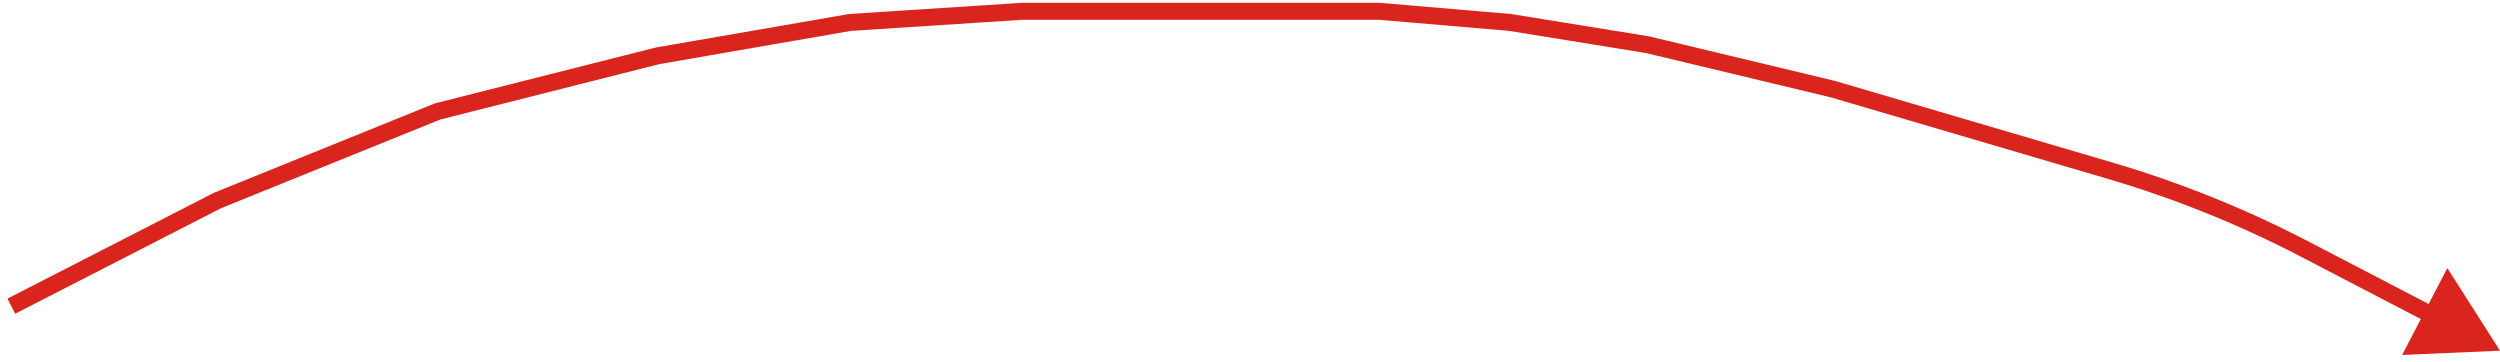 <svg width="221" height="32" viewBox="0 0 221 32" fill="none" xmlns="http://www.w3.org/2000/svg">
<path d="M19.232 17.721L18.951 17.026L18.92 17.039L18.89 17.054L19.232 17.721ZM38.68 9.852L38.496 9.125L38.446 9.138L38.398 9.157L38.68 9.852ZM58.127 4.934L57.999 4.195L57.971 4.2L57.943 4.207L58.127 4.934ZM75.144 1.984L75.095 1.235L75.055 1.238L75.016 1.245L75.144 1.984ZM90.337 1V0.25H90.313L90.289 0.252L90.337 1ZM121.939 1L122.003 0.253L121.971 0.25H121.939V1ZM133.486 1.984L133.606 1.243L133.578 1.239L133.55 1.236L133.486 1.984ZM145.641 3.951L145.816 3.221L145.788 3.215L145.761 3.21L145.641 3.951ZM162.05 7.885L162.261 7.166L162.243 7.16L162.225 7.156L162.05 7.885ZM221 31L216.345 23.697L212.348 31.38L221 31ZM186.537 15.091L186.325 15.81L186.537 15.091ZM203.741 22.021L203.395 22.687L203.741 22.021ZM1.342 27.733L19.574 18.389L18.89 17.054L0.658 26.398L1.342 27.733ZM19.513 18.417L38.961 10.548L38.398 9.157L18.951 17.026L19.513 18.417ZM38.863 10.58L58.311 5.662L57.943 4.207L38.496 9.125L38.863 10.58ZM58.255 5.673L75.272 2.723L75.016 1.245L57.999 4.195L58.255 5.673ZM75.192 2.732L90.385 1.748L90.289 0.252L75.095 1.235L75.192 2.732ZM90.337 1.75H107.961V0.25H90.337V1.75ZM107.961 1.75H121.939V0.25H107.961V1.75ZM121.876 1.747L133.423 2.731L133.55 1.236L122.003 0.253L121.876 1.747ZM133.366 2.724L145.521 4.691L145.761 3.21L133.606 1.243L133.366 2.724ZM145.466 4.68L161.875 8.615L162.225 7.156L145.816 3.221L145.466 4.68ZM161.838 8.605L186.325 15.81L186.748 14.371L162.261 7.166L161.838 8.605ZM203.395 22.687L214.666 28.55L215.358 27.22L204.087 21.356L203.395 22.687ZM186.325 15.81C192.224 17.546 197.94 19.849 203.395 22.687L204.087 21.356C198.546 18.474 192.74 16.135 186.748 14.371L186.325 15.81Z" fill="#DA251E"/>
</svg>
